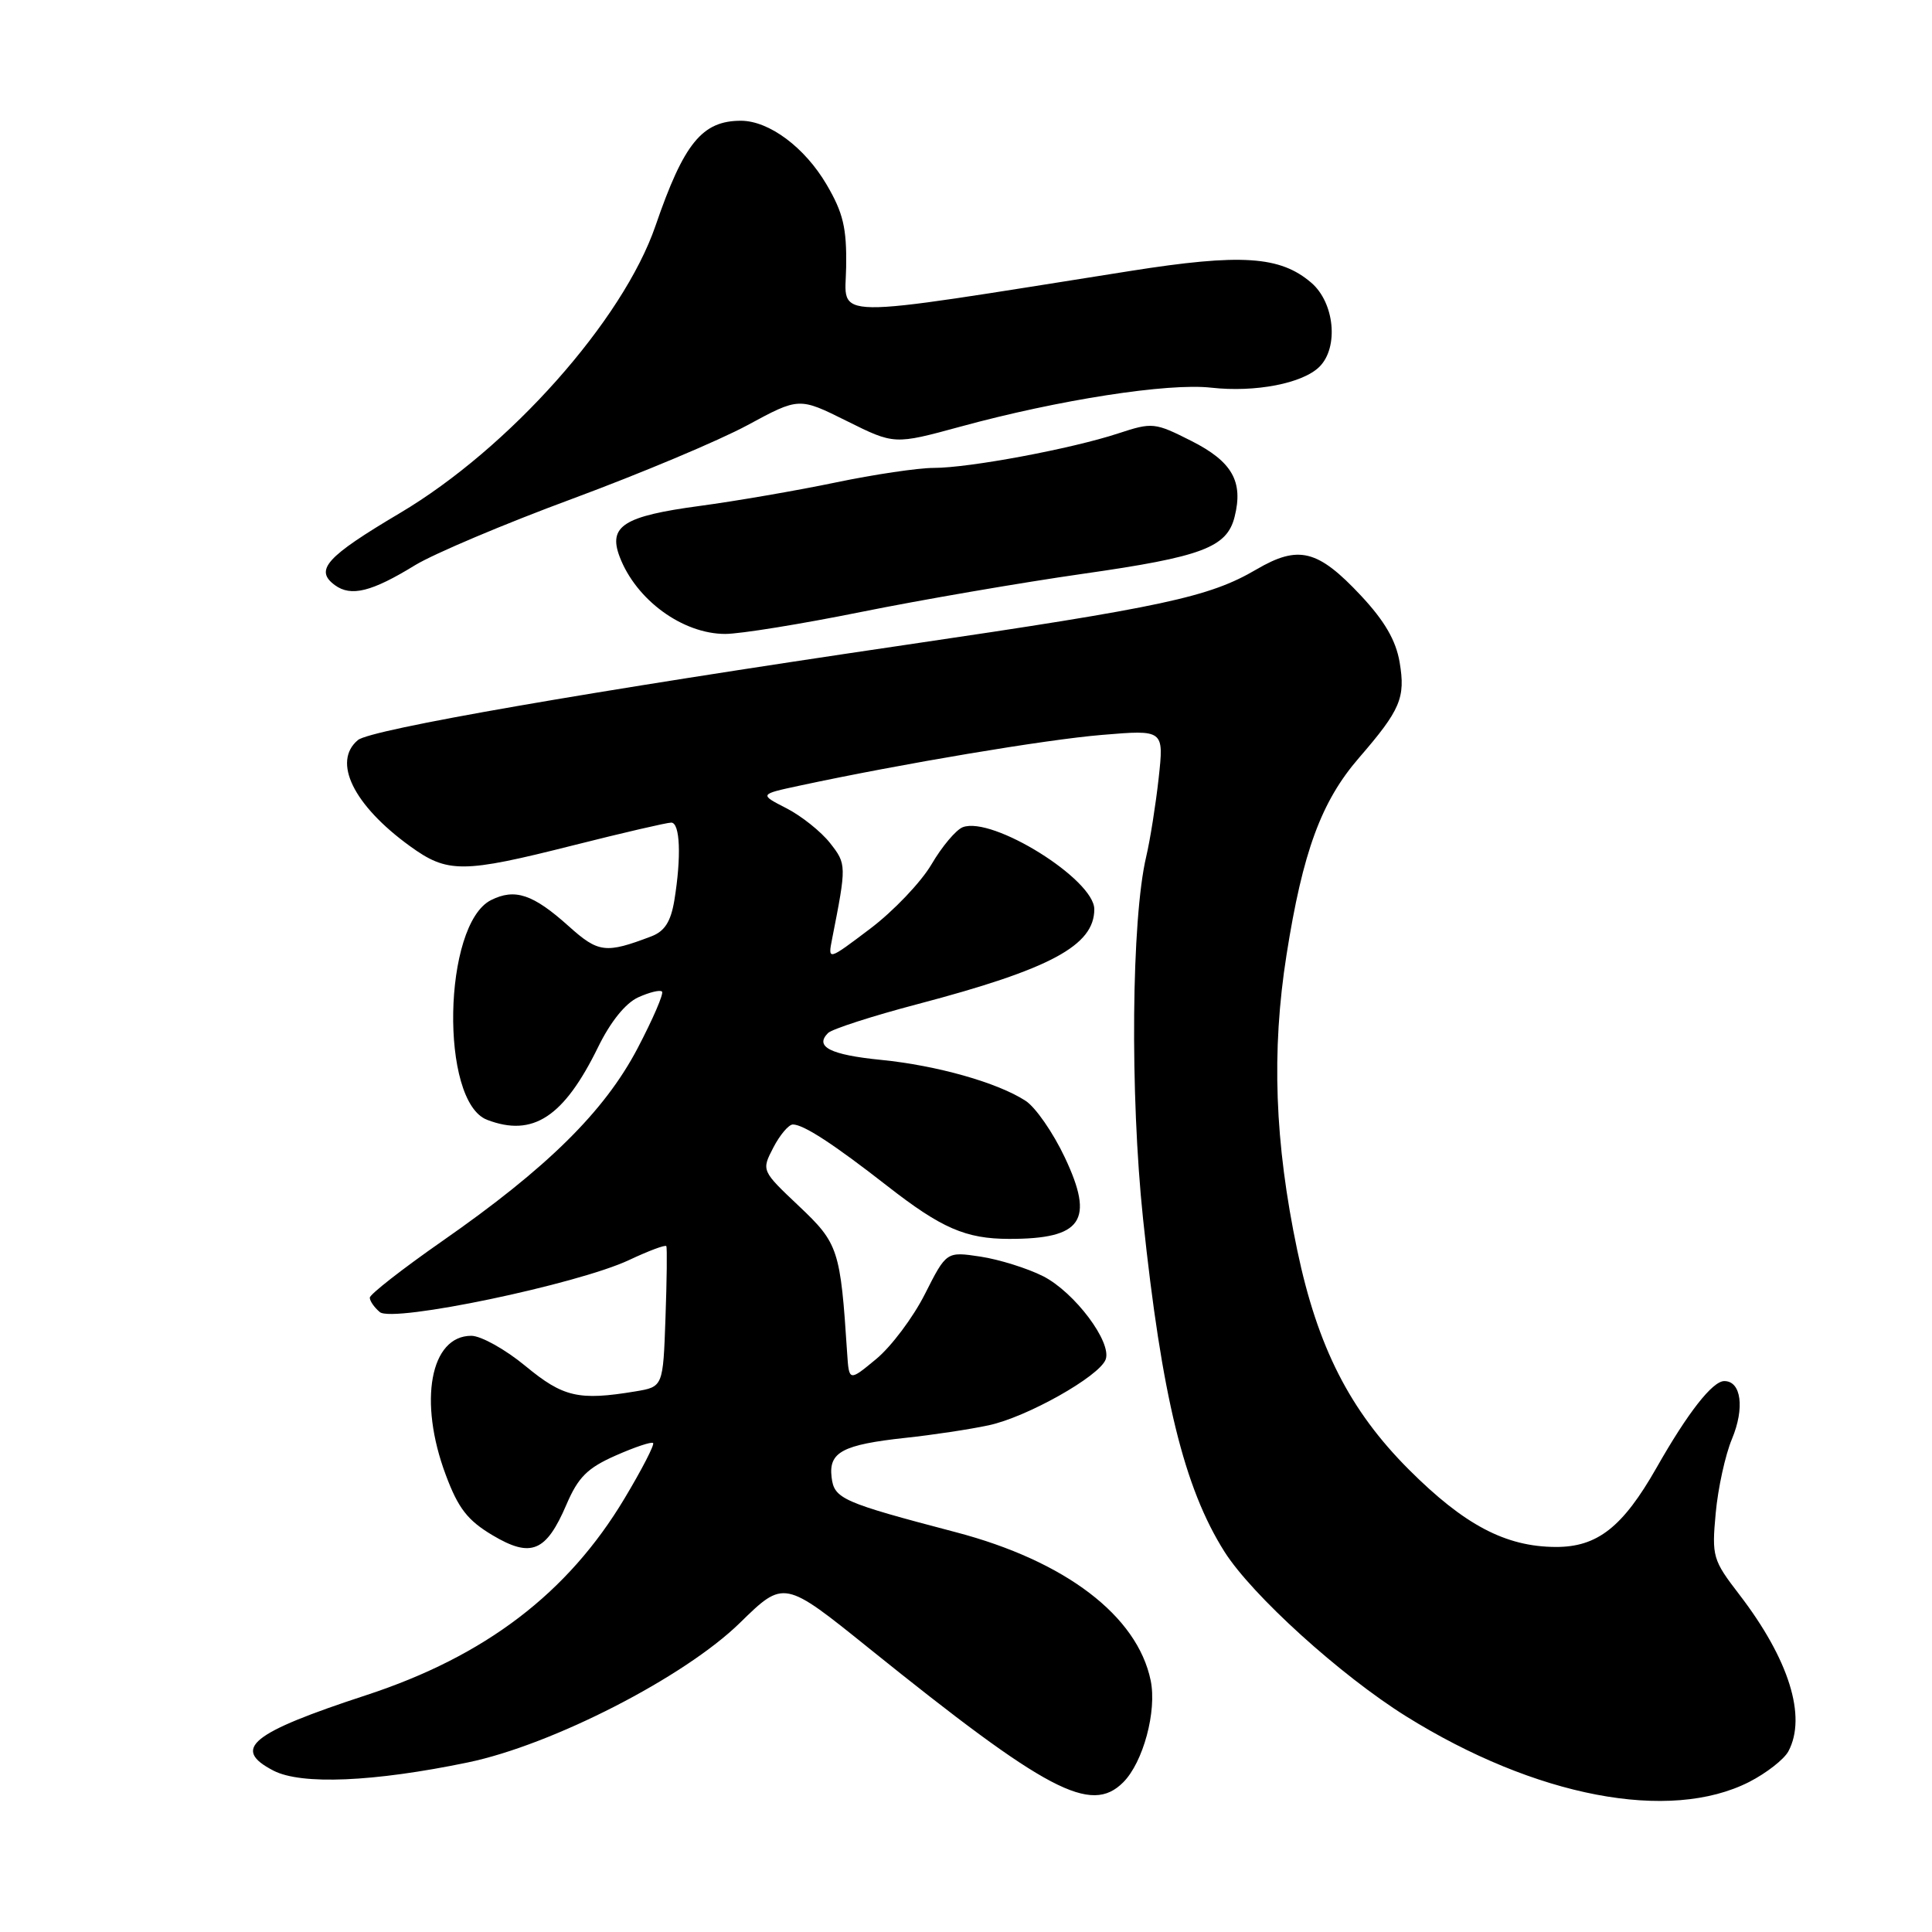 <?xml version="1.0" encoding="UTF-8" standalone="no"?>
<!DOCTYPE svg PUBLIC "-//W3C//DTD SVG 1.1//EN" "http://www.w3.org/Graphics/SVG/1.1/DTD/svg11.dtd" >
<svg xmlns="http://www.w3.org/2000/svg" xmlns:xlink="http://www.w3.org/1999/xlink" version="1.1" viewBox="0 0 256 256">
 <g >
 <path fill="currentColor"
d=" M 231.79 236.11 C 234.07 234.94 236.40 233.12 236.97 232.06 C 239.43 227.45 237.05 219.85 230.45 211.26 C 226.95 206.71 226.81 206.24 227.34 200.50 C 227.64 197.20 228.61 192.78 229.49 190.68 C 231.20 186.58 230.73 183.00 228.48 183.00 C 226.92 183.00 223.65 187.17 219.49 194.50 C 215.01 202.37 211.65 205.00 206.14 204.98 C 199.49 204.95 194.03 202.07 186.67 194.71 C 178.85 186.88 174.58 178.49 171.89 165.65 C 168.90 151.39 168.46 139.29 170.47 126.53 C 172.62 112.87 175.07 106.19 180.08 100.41 C 185.58 94.05 186.25 92.46 185.46 87.76 C 184.97 84.86 183.47 82.28 180.34 78.93 C 174.62 72.82 172.07 72.18 166.47 75.46 C 160.23 79.12 154.14 80.43 120.00 85.45 C 78.01 91.63 49.13 96.65 47.43 98.06 C 44.00 100.91 46.83 106.69 54.31 112.11 C 59.30 115.73 61.28 115.72 76.00 112.00 C 82.54 110.35 88.36 109.00 88.94 109.00 C 90.12 109.00 90.30 113.54 89.35 119.33 C 88.88 122.13 88.07 123.40 86.31 124.07 C 80.25 126.38 79.29 126.26 75.35 122.72 C 70.63 118.48 68.23 117.68 65.06 119.27 C 58.68 122.49 58.26 145.97 64.54 148.38 C 70.61 150.71 74.71 148.02 79.25 138.75 C 80.89 135.39 82.88 132.92 84.57 132.15 C 86.05 131.48 87.47 131.13 87.72 131.39 C 87.98 131.64 86.51 135.04 84.47 138.93 C 80.07 147.30 72.50 154.77 58.56 164.48 C 53.30 168.15 49.00 171.51 49.00 171.95 C 49.00 172.39 49.60 173.25 50.33 173.86 C 52.05 175.29 76.53 170.17 83.36 166.96 C 85.95 165.74 88.17 164.91 88.29 165.12 C 88.41 165.33 88.36 169.61 88.18 174.63 C 87.86 183.76 87.86 183.76 84.18 184.37 C 76.68 185.61 74.63 185.14 69.62 181.00 C 66.96 178.80 63.73 177.00 62.45 177.00 C 57.01 177.00 55.41 185.69 59.07 195.44 C 60.71 199.85 61.96 201.46 65.25 203.42 C 70.37 206.47 72.36 205.65 75.05 199.38 C 76.61 195.74 77.83 194.52 81.57 192.87 C 84.10 191.75 86.34 191.00 86.54 191.21 C 86.75 191.42 85.05 194.72 82.76 198.54 C 75.25 211.10 64.29 219.45 48.55 224.61 C 33.22 229.63 30.64 231.73 36.24 234.62 C 39.93 236.53 49.52 236.12 62.00 233.53 C 73.18 231.21 90.71 222.22 98.05 215.03 C 103.88 209.33 103.88 209.33 115.19 218.44 C 138.73 237.39 144.54 240.46 148.83 236.17 C 151.48 233.52 153.31 226.73 152.47 222.67 C 150.70 214.10 141.16 206.84 126.67 203.03 C 111.56 199.06 110.53 198.60 110.19 195.74 C 109.79 192.41 111.64 191.43 120.00 190.52 C 123.58 190.14 128.53 189.39 131.00 188.86 C 136.04 187.79 145.63 182.40 146.50 180.15 C 147.37 177.87 142.41 171.25 138.23 169.11 C 136.15 168.06 132.42 166.89 129.93 166.51 C 125.41 165.83 125.41 165.83 122.56 171.46 C 121.00 174.56 118.09 178.43 116.11 180.07 C 112.50 183.06 112.50 183.06 112.25 179.28 C 111.36 165.56 111.10 164.76 105.86 159.81 C 100.89 155.11 100.89 155.11 102.47 152.06 C 103.34 150.38 104.51 149.00 105.06 149.00 C 106.48 149.00 110.49 151.62 117.60 157.17 C 124.75 162.75 127.97 164.15 133.70 164.16 C 143.40 164.17 145.06 161.75 141.09 153.36 C 139.55 150.09 137.21 146.71 135.89 145.86 C 132.18 143.45 124.17 141.18 116.74 140.44 C 110.02 139.77 107.90 138.70 109.72 136.88 C 110.24 136.36 115.58 134.63 121.59 133.05 C 139.20 128.41 145.00 125.29 145.00 120.48 C 145.00 116.53 131.49 108.11 127.57 109.61 C 126.68 109.95 124.81 112.17 123.43 114.53 C 122.04 116.89 118.39 120.73 115.30 123.06 C 109.69 127.30 109.69 127.30 110.26 124.40 C 112.18 114.65 112.18 114.50 109.98 111.70 C 108.79 110.19 106.20 108.12 104.21 107.10 C 100.60 105.25 100.60 105.25 105.96 104.10 C 119.54 101.19 138.52 98.00 146.01 97.38 C 154.23 96.69 154.23 96.69 153.53 103.10 C 153.14 106.62 152.40 111.30 151.88 113.50 C 149.92 121.79 149.72 144.95 151.46 161.50 C 153.93 185.00 156.89 197.13 162.25 205.61 C 165.90 211.37 177.62 221.99 186.30 227.41 C 203.47 238.11 221.21 241.50 231.79 236.11 Z  M 114.09 81.09 C 122.02 79.49 135.25 77.21 143.50 76.03 C 159.29 73.78 162.57 72.54 163.59 68.49 C 164.77 63.81 163.27 61.17 157.91 58.45 C 153.00 55.97 152.71 55.94 148.17 57.43 C 141.97 59.47 128.44 62.00 123.73 62.00 C 121.66 62.00 115.81 62.87 110.73 63.93 C 105.65 64.99 97.55 66.39 92.71 67.04 C 82.64 68.39 80.56 69.71 82.11 73.78 C 84.28 79.49 90.44 83.99 96.09 84.00 C 98.07 84.00 106.17 82.69 114.09 81.09 Z  M 55.00 74.89 C 57.48 73.38 66.85 69.41 75.84 66.09 C 84.83 62.76 95.27 58.38 99.04 56.34 C 105.88 52.64 105.88 52.64 112.19 55.78 C 118.50 58.92 118.50 58.92 127.27 56.53 C 140.30 52.97 154.79 50.72 160.50 51.37 C 166.33 52.02 172.62 50.81 174.84 48.59 C 177.41 46.02 176.83 40.11 173.76 37.47 C 169.63 33.92 164.47 33.58 149.74 35.91 C 108.87 42.37 112.02 42.42 112.12 35.37 C 112.20 30.21 111.73 28.21 109.53 24.46 C 106.64 19.53 101.92 16.01 98.18 16.00 C 93.04 16.00 90.62 18.96 86.86 29.91 C 82.56 42.43 67.48 59.39 53.00 67.98 C 43.20 73.79 41.64 75.53 44.38 77.54 C 46.52 79.10 49.25 78.42 55.00 74.89 Z "/>
</g>
</svg>